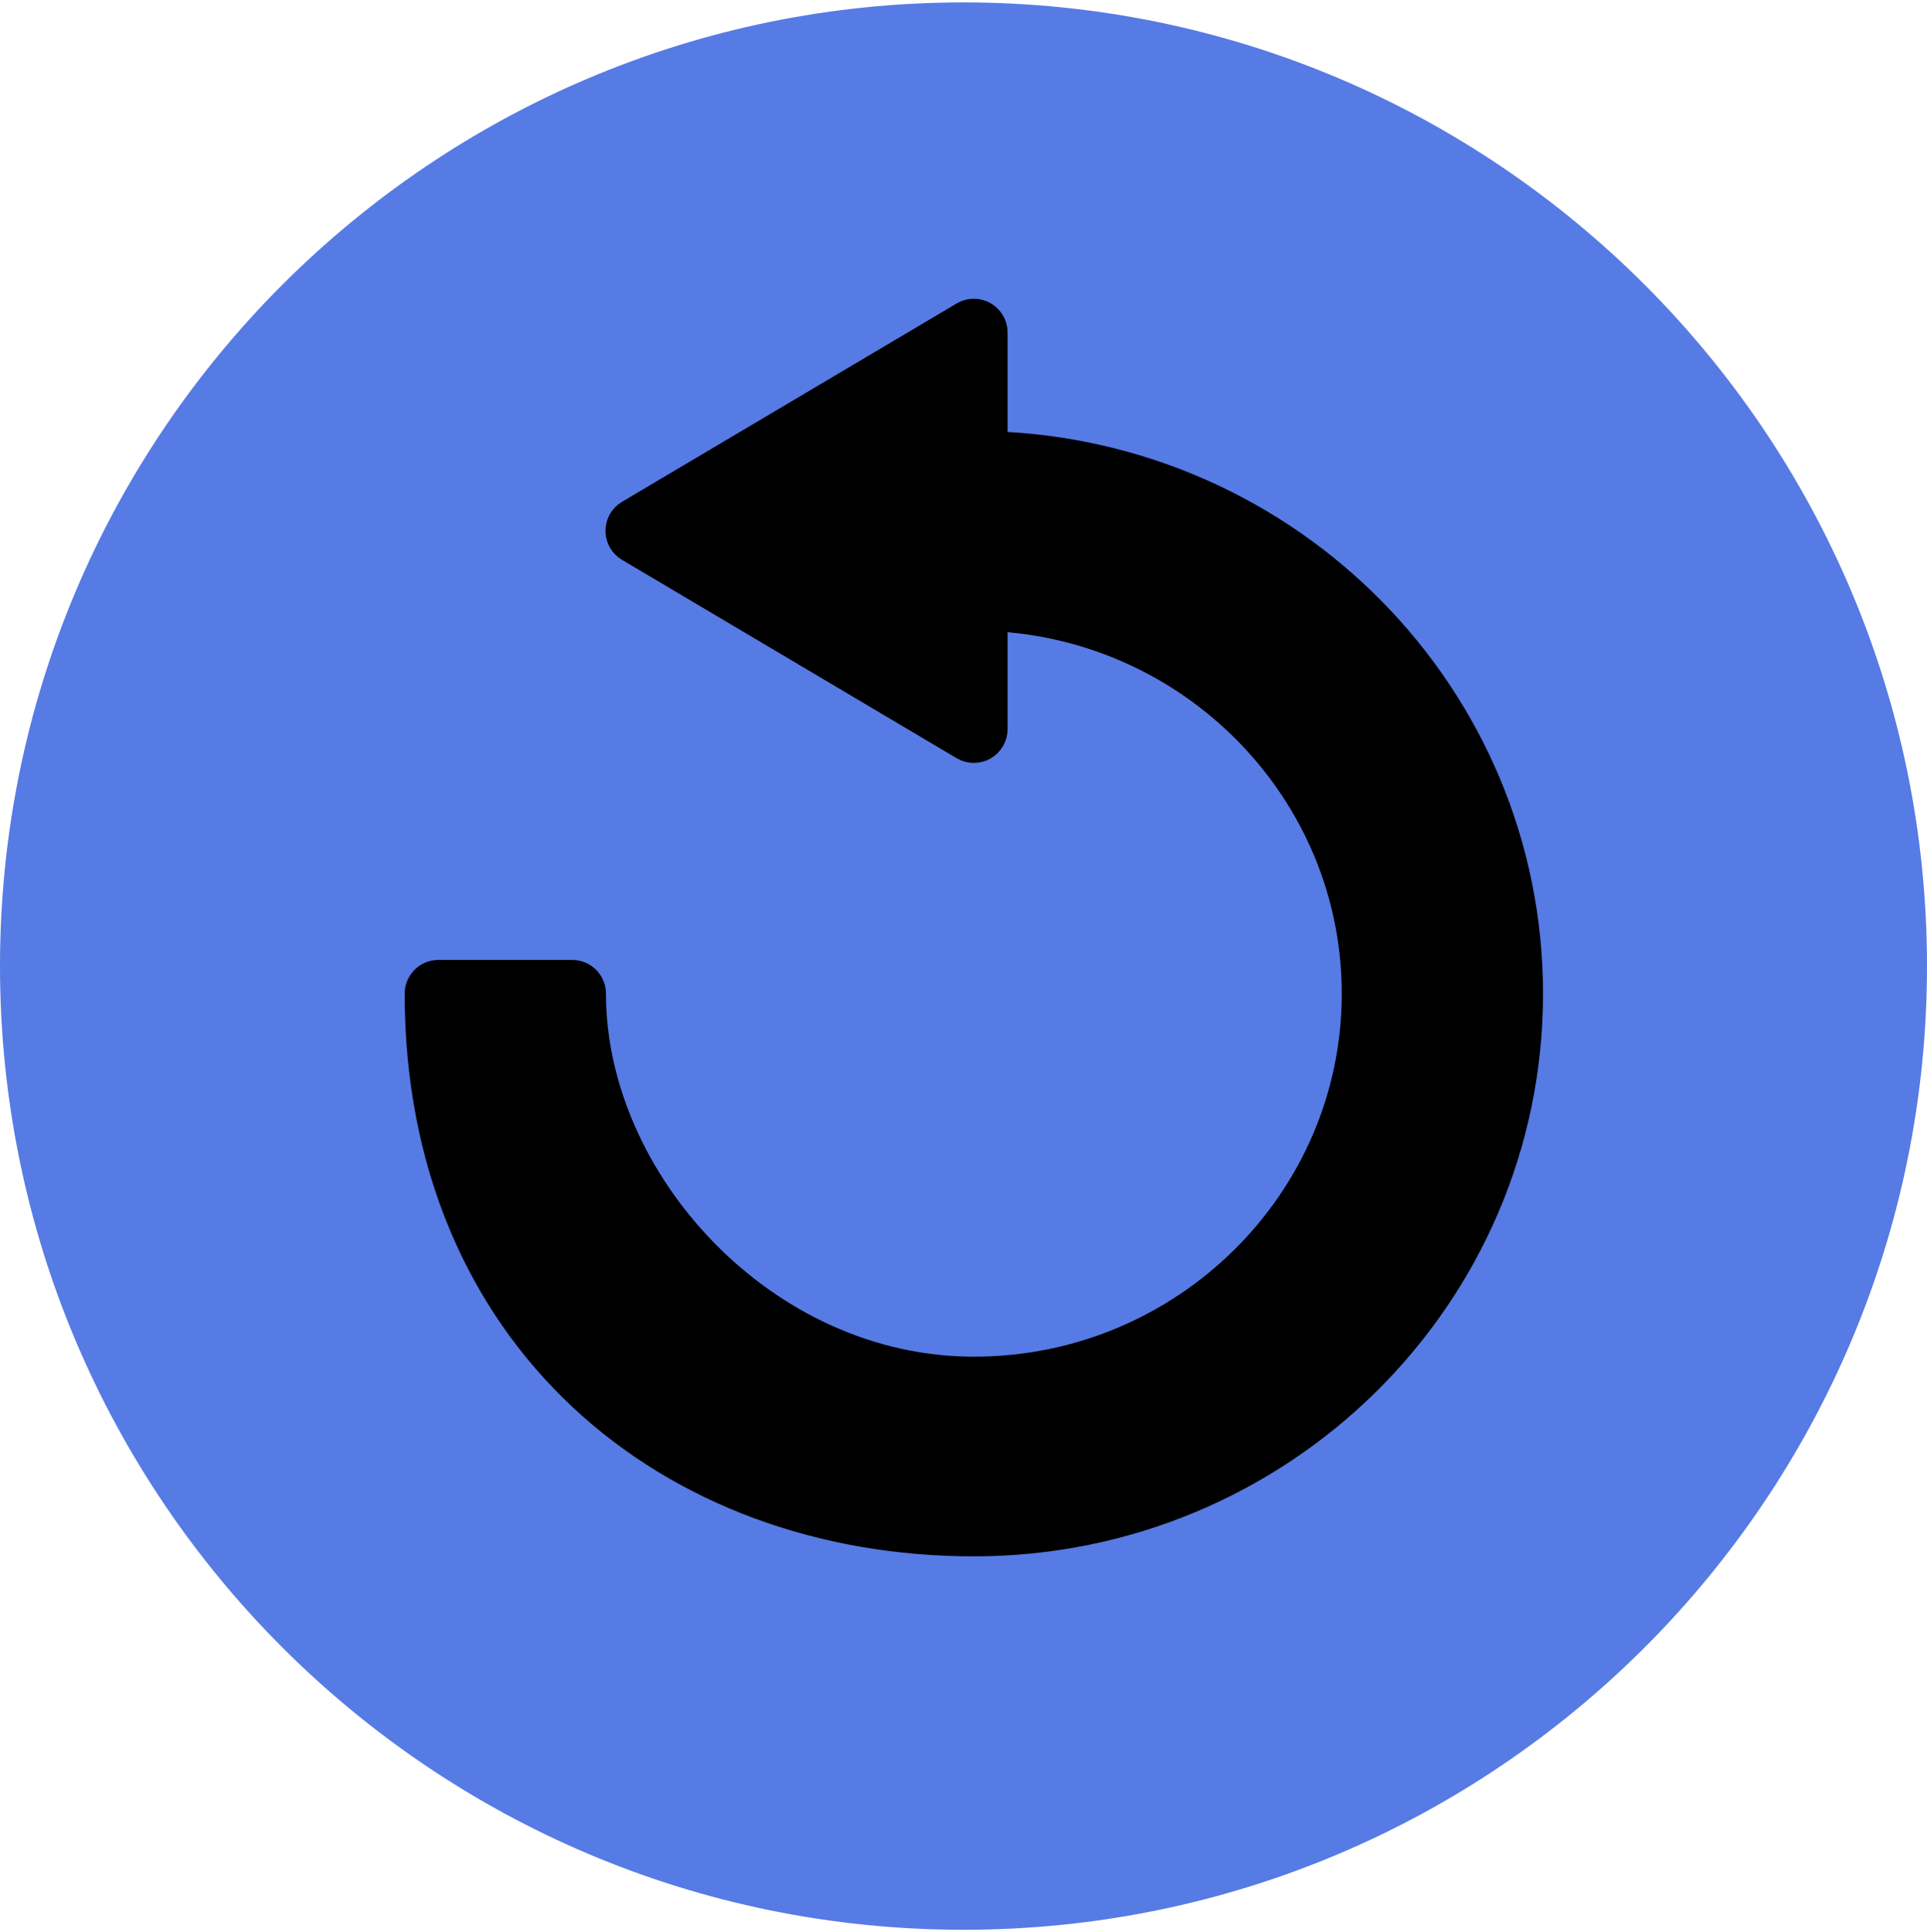 <svg width="400" height="401" viewBox="0 0 400 401" fill="none" xmlns="http://www.w3.org/2000/svg">
<path d="M0 200.5C0 310.9 89.6 400.5 200 400.5C310.4 400.5 400 310.9 400 200.5C400 90.1 310.4 0.5 200 0.5C89.6 0.5 0 90.1 0 200.5ZM220.6 129.9L280.6 189.9C283.6 192.9 285 196.7 285 200.5C285 204.3 283.6 208.1 280.6 211.1L220.6 271.1C214.8 276.9 205.2 276.9 199.4 271.1C193.6 265.3 193.6 255.7 199.4 249.9L233.8 215.5L130 215.5C121.8 215.5 115 208.7 115 200.5C115 192.3 121.8 185.5 130 185.5L233.8 185.5L199.4 151.1C193.6 145.3 193.6 135.7 199.4 129.9C205.2 124.1 214.8 124.1 220.6 129.9Z" fill="#577BE5"/>
<rect x="100" y="103" width="205" height="179" fill="#577BE5"/>
<path d="M118.787 202.722C120.72 202.722 122.287 204.289 122.287 206.222C122.287 245.53 158.196 285.056 202.15 285.056C246.219 285.056 282.012 249.641 282.012 206.222C282.012 163.958 248.098 129.279 205.65 127.464V151.333C205.65 152.591 204.975 153.752 203.883 154.374C202.79 154.997 201.448 154.985 200.366 154.344L130.897 113.178C129.833 112.547 129.181 111.403 129.181 110.167C129.181 108.93 129.833 107.786 130.897 107.156L200.366 65.989C201.448 65.348 202.79 65.337 203.883 65.959C204.975 66.582 205.65 67.743 205.65 69V92.996C267.308 94.824 316.8 144.782 316.8 206.222C316.8 268.821 265.424 319.5 202.15 319.5C170.68 319.5 142.002 308.942 121.162 289.393C100.291 269.815 87.5 241.422 87.5 206.222C87.5 204.289 89.067 202.722 91 202.722H118.787Z" fill="black" stroke="black" stroke-width="7" stroke-linejoin="round"/>
</svg>
